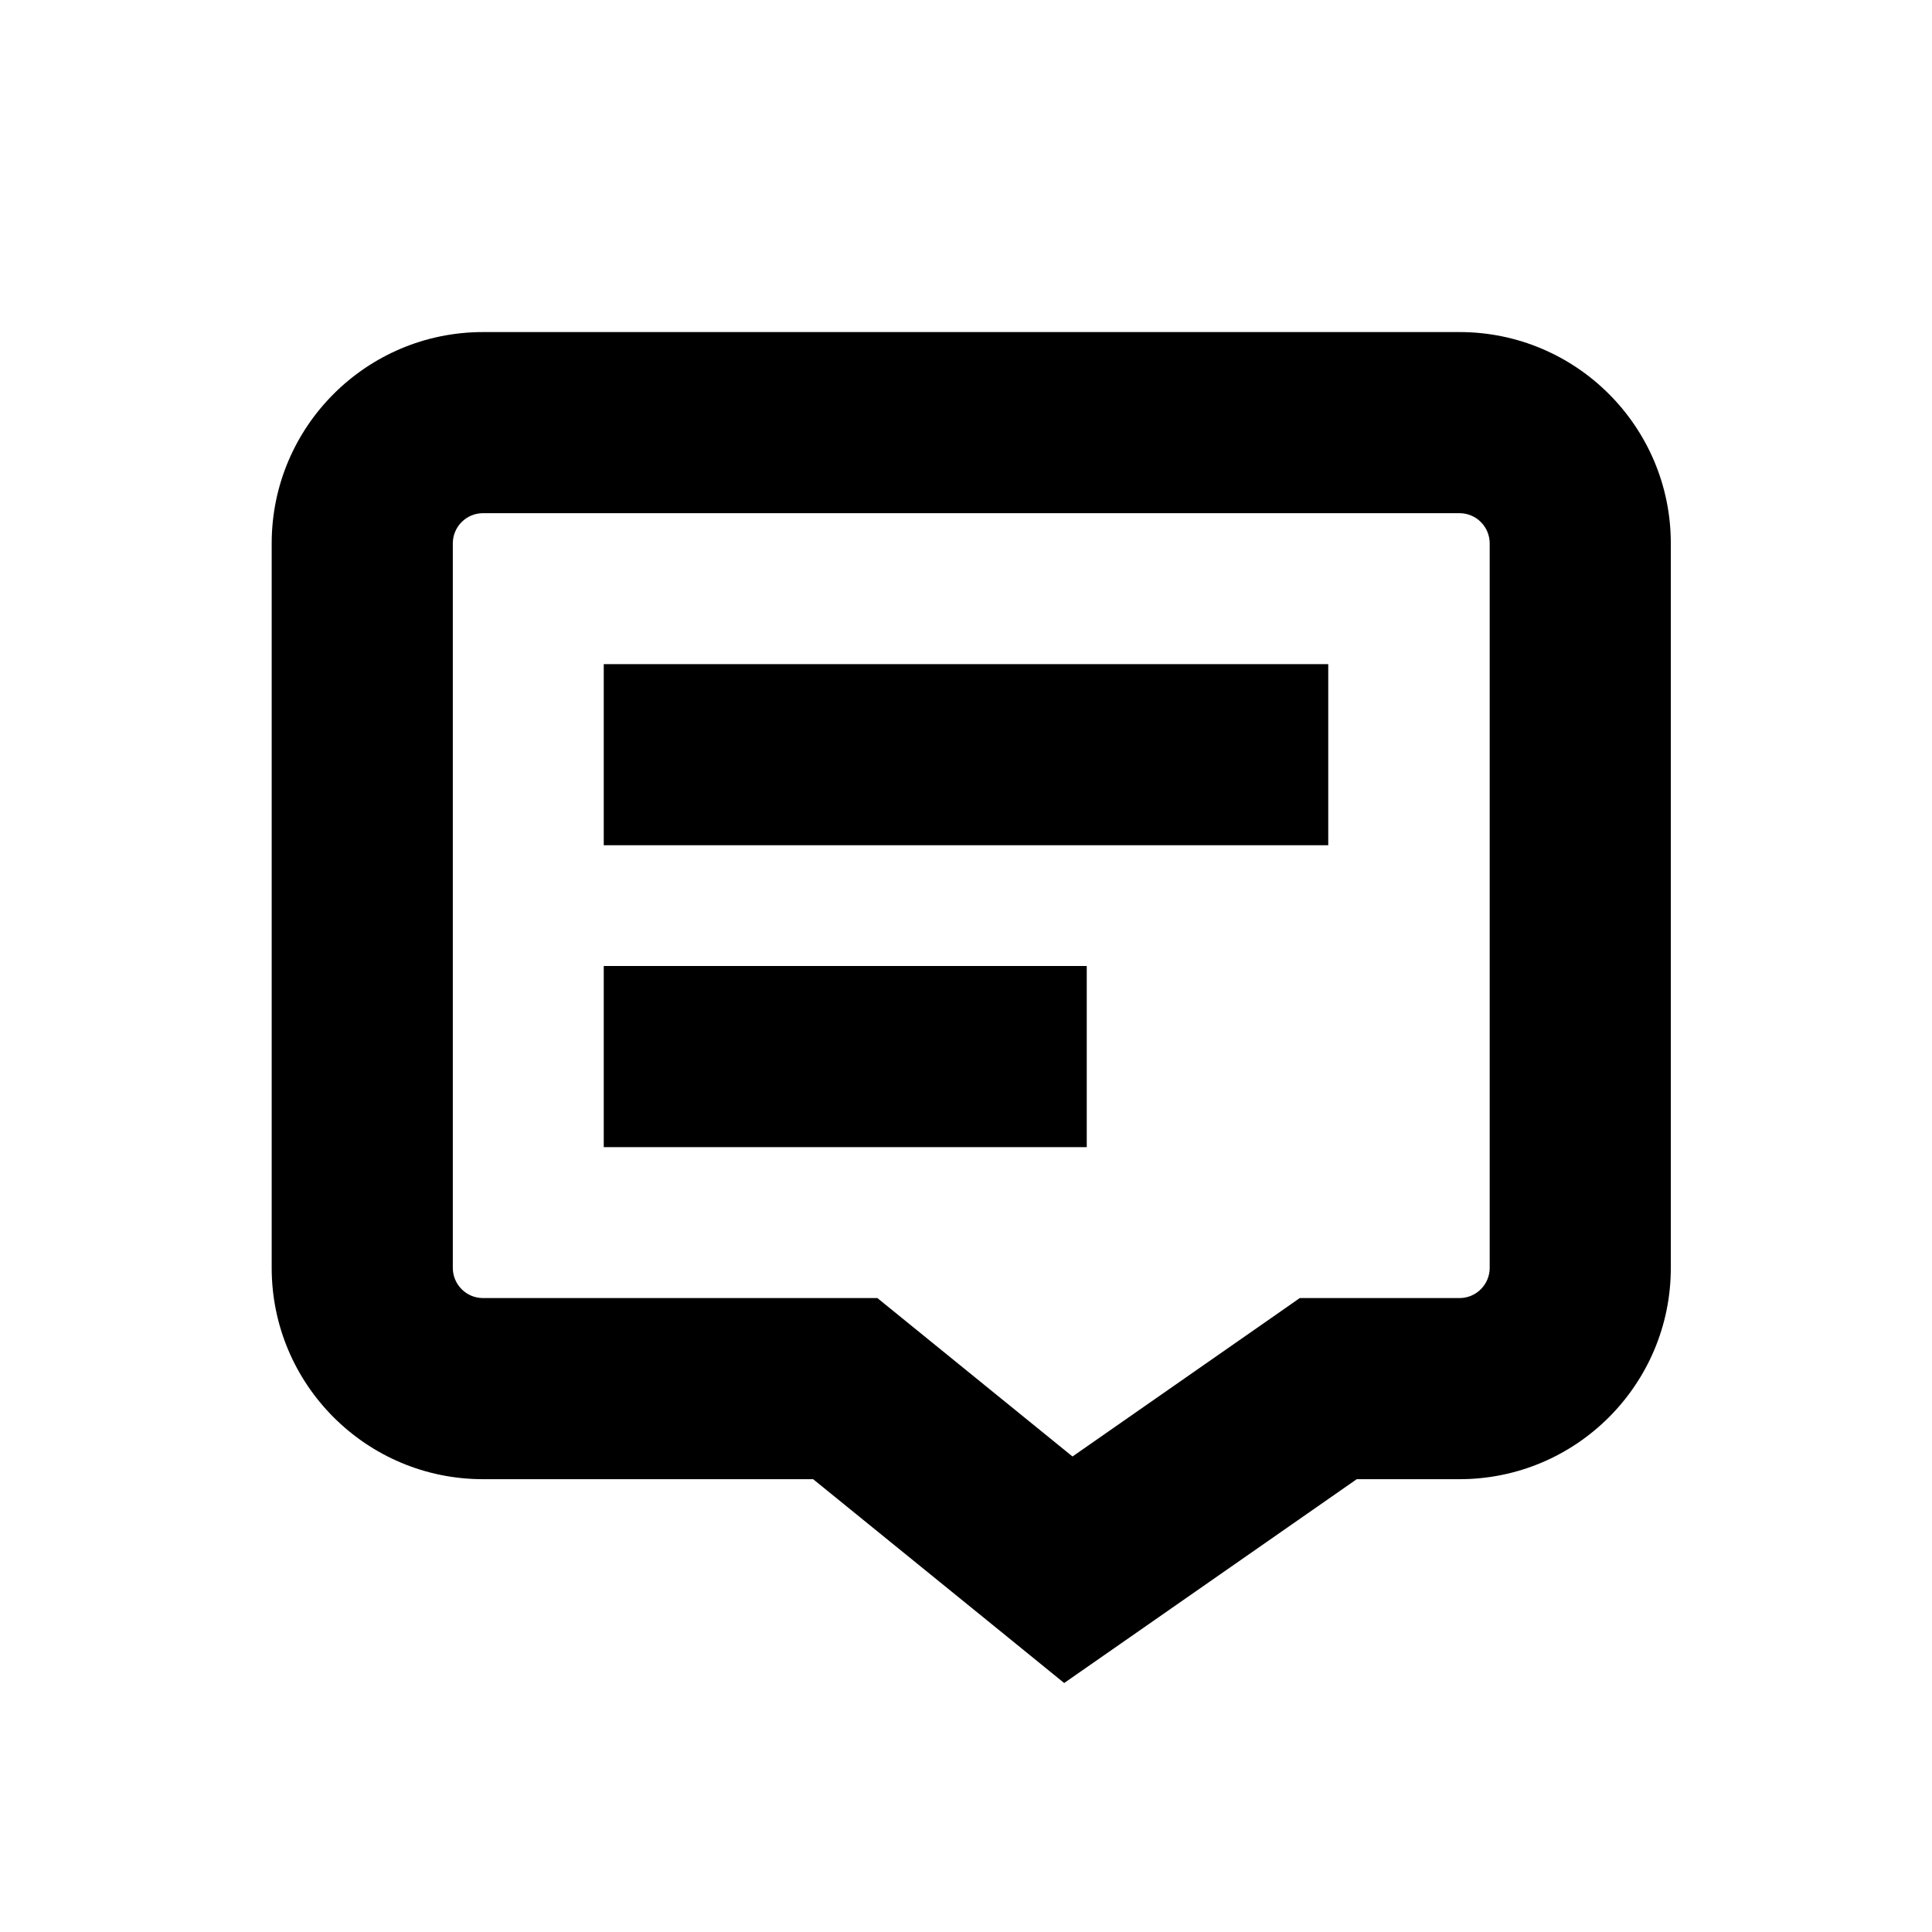 <svg width="16" height="16" viewBox="0 0 16 16" fill="currentColor" xmlns="http://www.w3.org/2000/svg" xmlns:xlink="http://www.w3.org/1999/xlink"><path fill-rule="evenodd" clip-rule="evenodd" d="M2.25 4.5C2.25 3.534 3.034 2.75 4 2.75L8.848 2.75H12.087C13.053 2.75 13.837 3.534 13.837 4.5L13.837 10.5C13.837 11.466 13.053 12.25 12.087 12.25H11.236L9.277 13.615L8.813 13.938L8.375 13.582L6.734 12.25L4 12.25C3.034 12.25 2.25 11.466 2.25 10.5V4.5ZM4 4.25C3.862 4.25 3.75 4.362 3.75 4.5L3.75 10.5C3.75 10.638 3.862 10.75 4 10.75H7H7.266L7.473 10.918L8.882 12.062L10.571 10.885L10.764 10.75H11L12.087 10.75C12.225 10.75 12.337 10.638 12.337 10.5L12.337 4.5C12.337 4.362 12.225 4.25 12.087 4.25L8.848 4.25L4 4.25ZM11 7H5V5.5H11V7ZM5 9.5H9V8H5V9.5Z"/></svg>